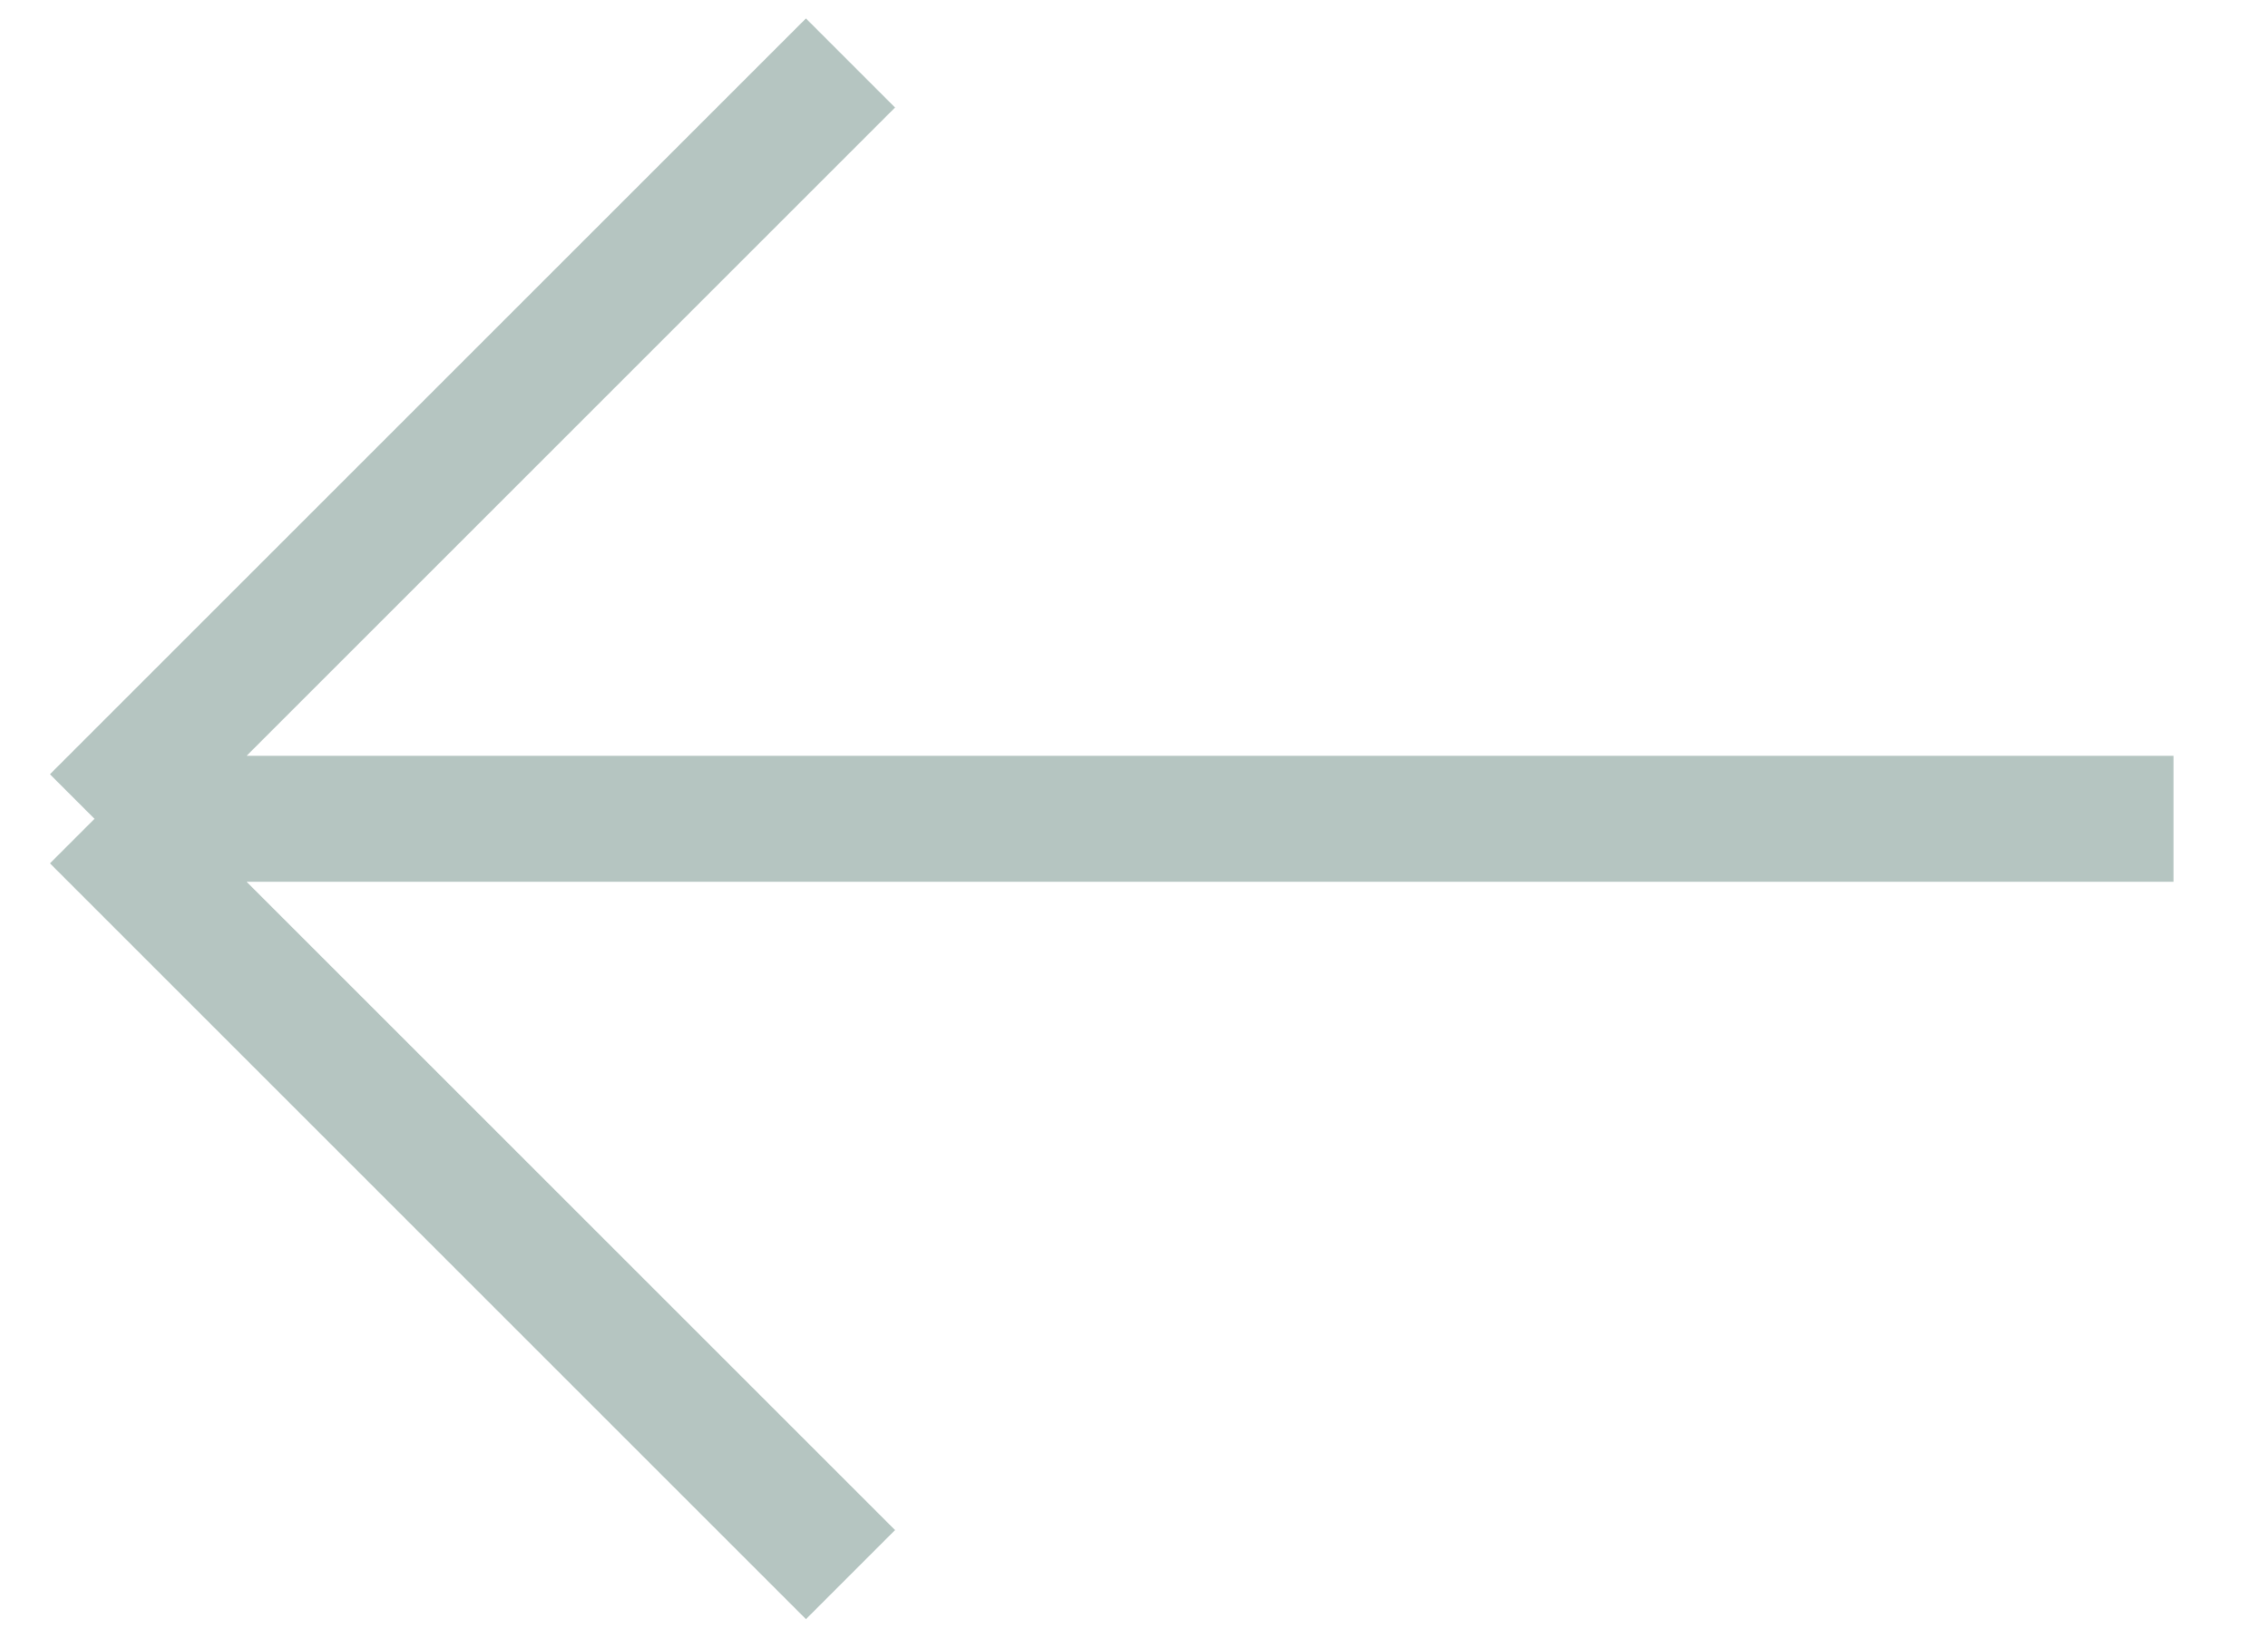 <svg width="18" height="13" viewBox="0 0 18 13" fill="none" xmlns="http://www.w3.org/2000/svg">
<path id="Vector 10" d="M17.25 6.5H0.75M0.75 6.5L6.75 0.5M0.75 6.5L6.75 12.5" stroke="#093C2F" stroke-opacity="0.3"/>
</svg>
